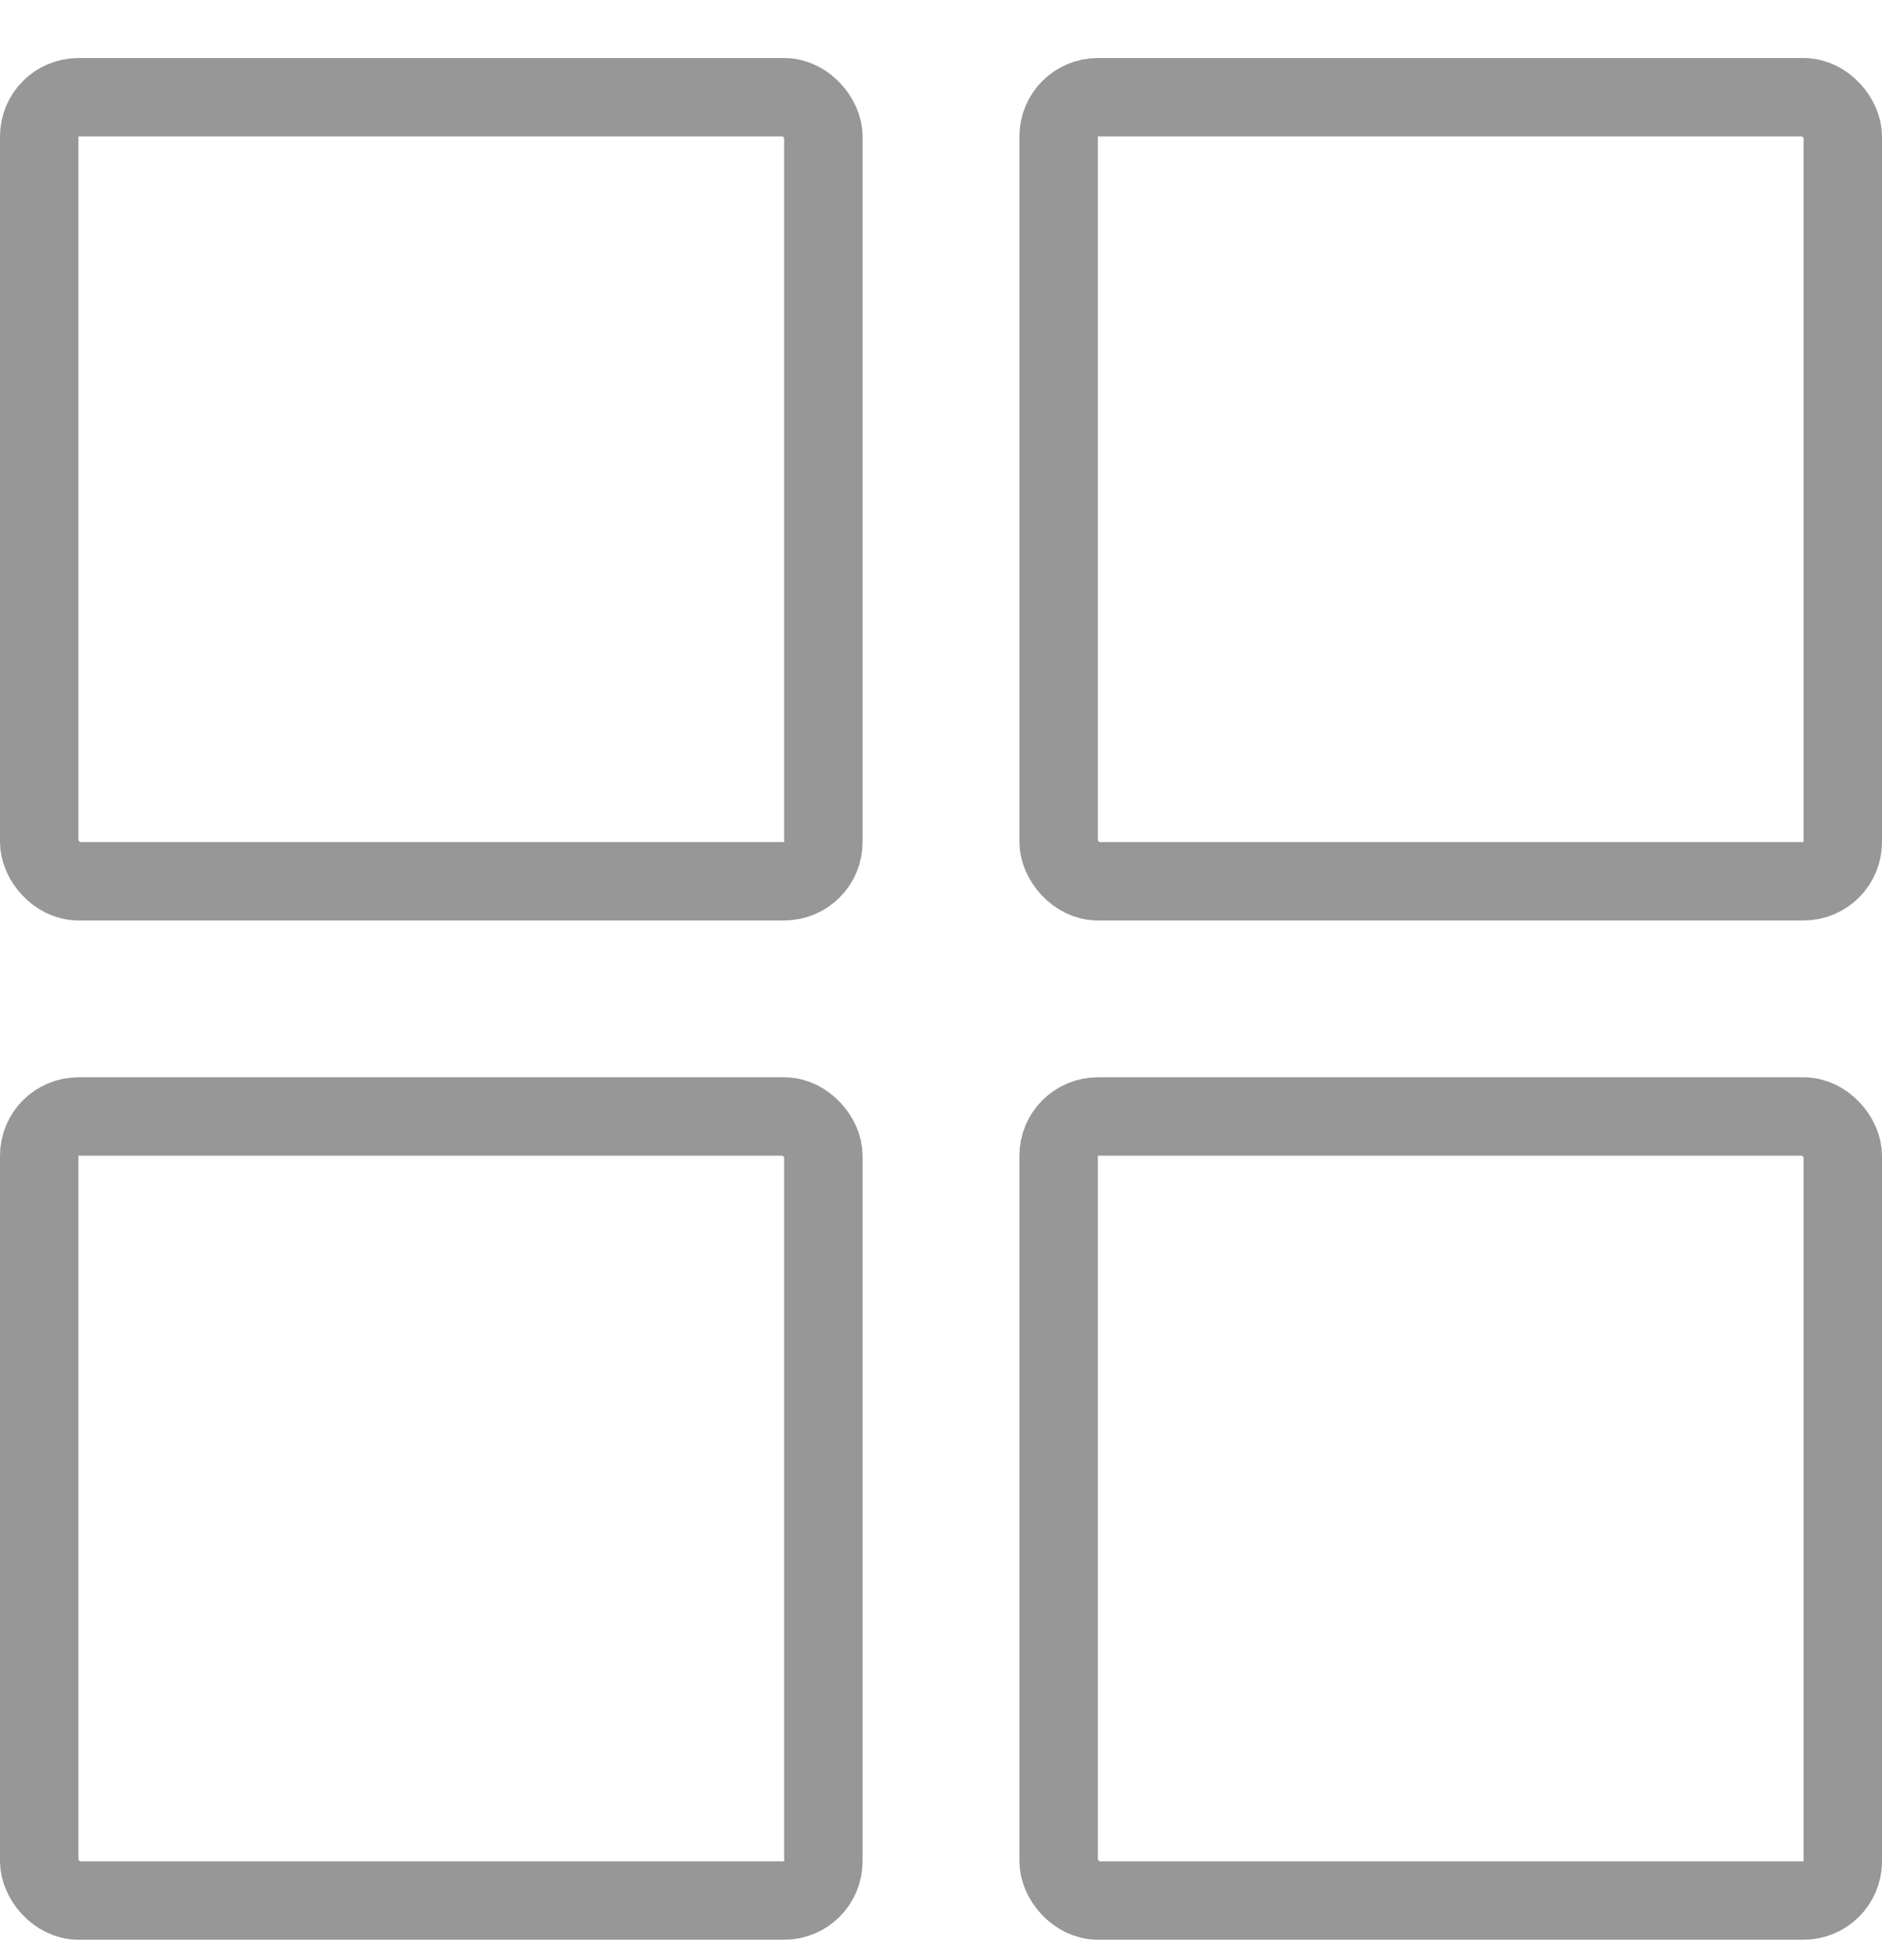 <svg width="24" height="25" viewBox="0 0 24 25" fill="none" xmlns="http://www.w3.org/2000/svg">
<rect x="0.5" y="1.24" width="10" height="10" rx="0.5" stroke="#979797"/>
<rect x="0.5" y="14.24" width="10" height="10" rx="0.5" stroke="#979797"/>
<rect x="13.5" y="1.24" width="10" height="10" rx="0.5" stroke="#979797"/>
<rect x="13.5" y="14.24" width="10" height="10" rx="0.5" stroke="#979797"/>
</svg>
